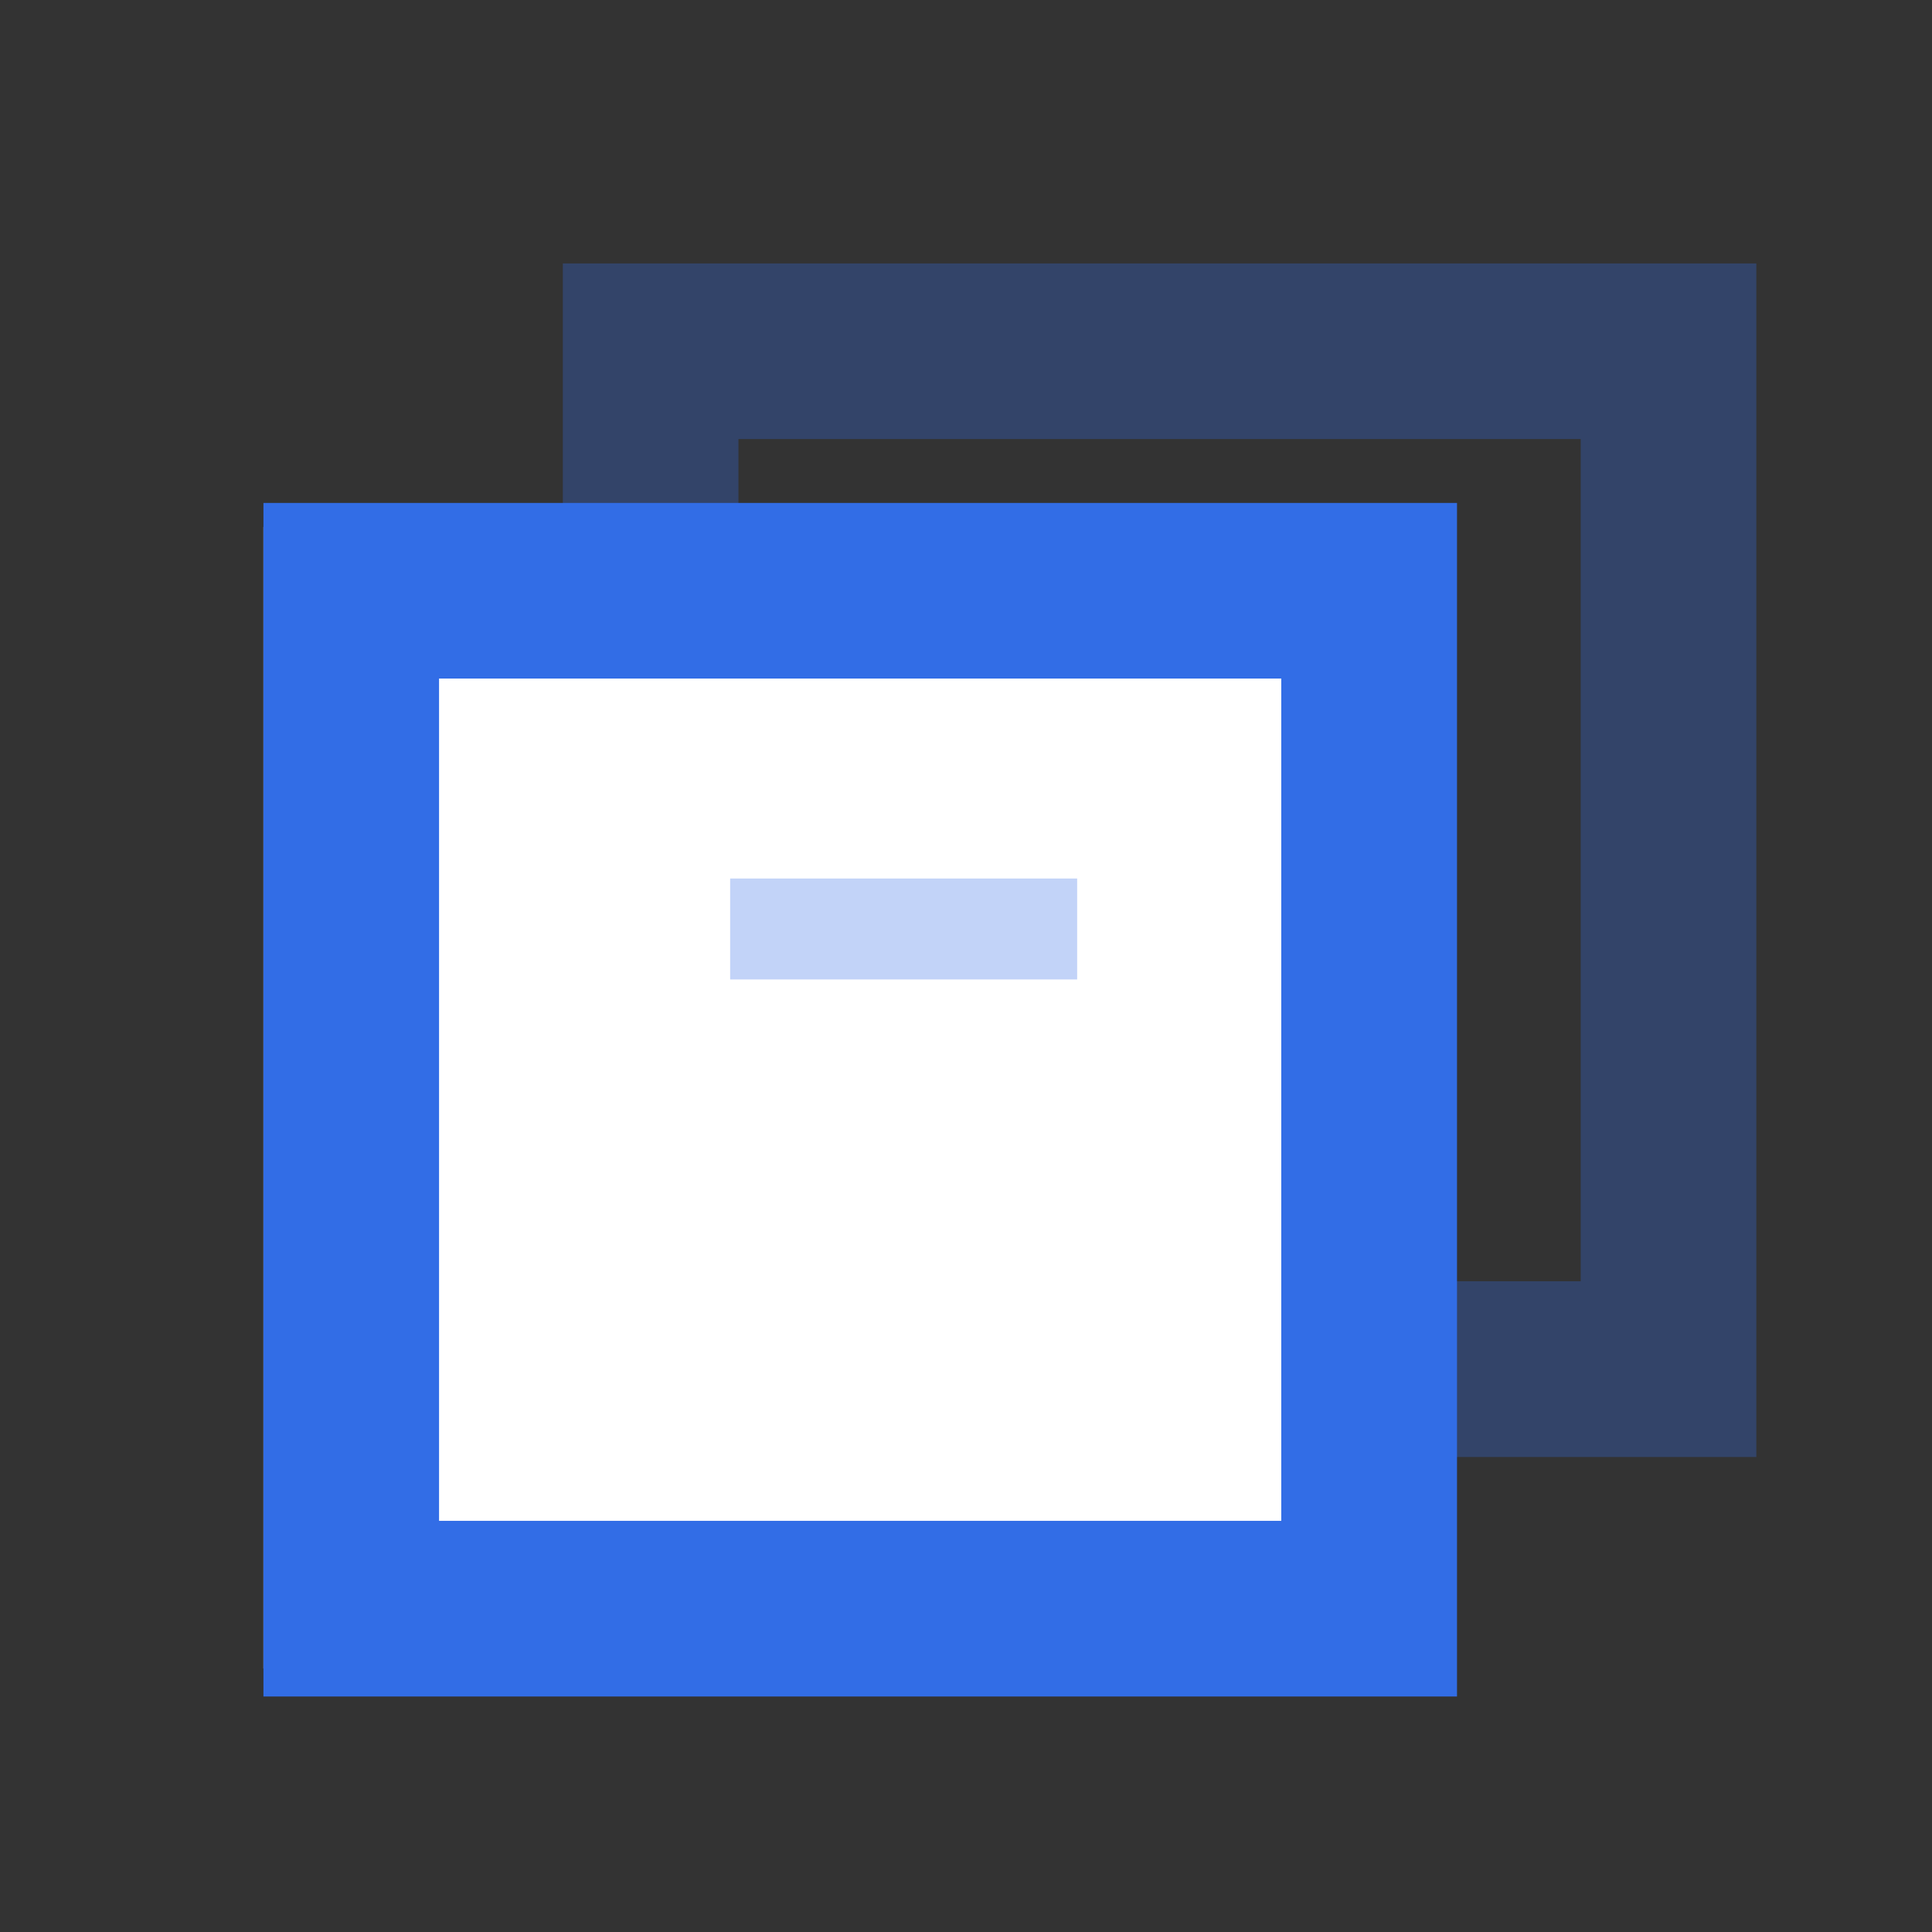 <?xml version="1.0" encoding="UTF-8"?>
<svg width="28px" height="28px" viewBox="0 0 28 28" version="1.1" xmlns="http://www.w3.org/2000/svg" xmlns:xlink="http://www.w3.org/1999/xlink">
    <rect x="0" y="0" width="28" height="28" fill="#333333" stroke="none"/>
    <title>项目群</title>
    <g id="首页" stroke="none" stroke-width="1" fill="none" fill-rule="evenodd">
        <g id="首页-菜单下拉列表-上下" transform="translate(-505, -132)">
            <g id="编组-5" transform="translate(358, 64)">
                <g id="项目群" transform="translate(147, 68)">
                    <rect id="矩形" x="0" y="0" width="28" height="28"></rect>
                    <g id="编组-2">
                        <rect id="矩形" x="0" y="0" width="28" height="28"></rect>
                        <g id="编组" transform="translate(3.818, 3.818)">
                            <path d="M21.636,0 L4.339,0 L4.339,17.298 L21.636,17.298 L21.636,0 Z M19.091,2.545 L19.091,14.751 L6.884,14.751 L6.884,2.545 L19.091,2.545 Z" id="矩形" fill="#326DE6" fill-rule="nonzero" opacity="0.3"></path>
                            <rect id="矩形" fill="#FFFFFF" x="0" y="3.818" width="16.545" height="16.545"></rect>
                            <path d="M17.298,3.471 L0,3.471 L0,20.769 L17.298,20.769 L17.298,3.471 Z M14.751,6.016 L14.751,18.223 L2.545,18.223 L2.545,6.016 L14.751,6.016 Z" id="矩形" fill="#326DE6" fill-rule="nonzero"></path>
                            <polygon id="路径" fill="#326DE6" fill-rule="nonzero" opacity="0.3" points="11.793 8.914 11.793 10.377 6.764 10.377 6.764 8.914"></polygon>
                        </g>
                    </g>
                </g>
            </g>
        </g>
    </g>
</svg>